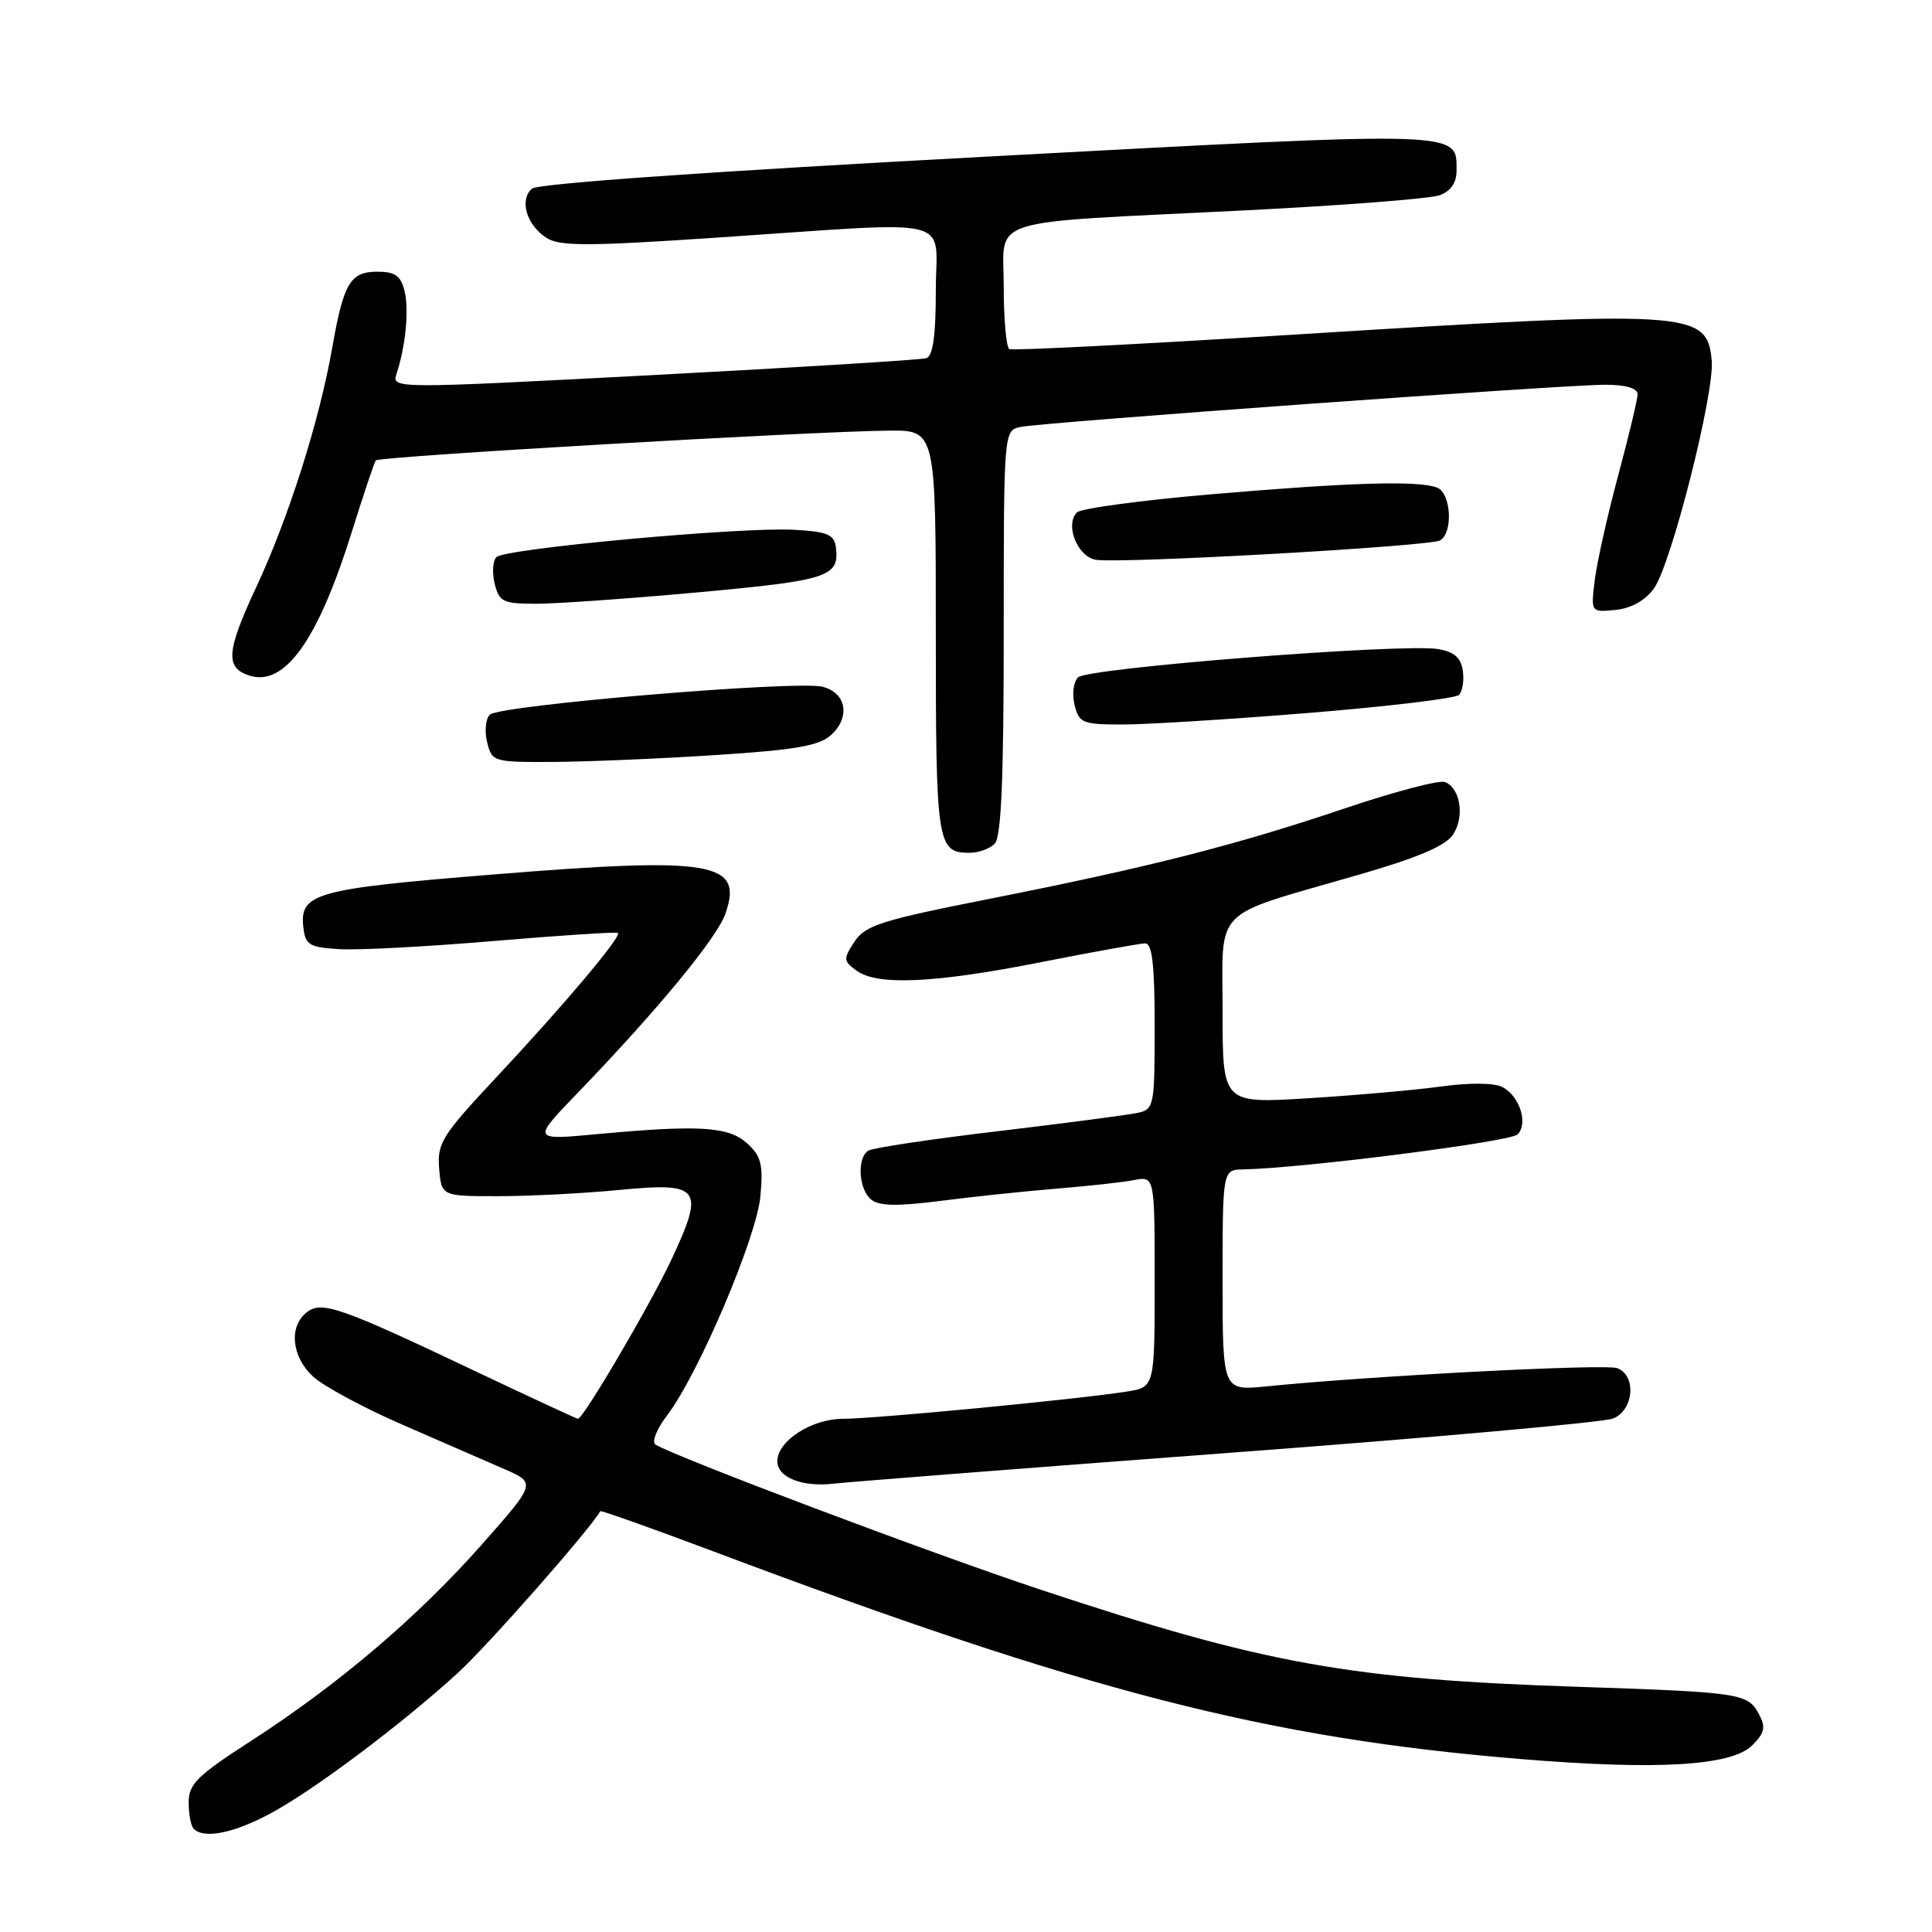<?xml version="1.0" encoding="UTF-8" standalone="no"?>
<!DOCTYPE svg PUBLIC "-//W3C//DTD SVG 1.1//EN" "http://www.w3.org/Graphics/SVG/1.1/DTD/svg11.dtd" >
<svg xmlns="http://www.w3.org/2000/svg" xmlns:xlink="http://www.w3.org/1999/xlink" version="1.1" viewBox="0 0 256 256">
 <g >
 <path fill="currentColor"
d=" M 35.60 240.42 C 41.30 237.42 53.08 228.60 60.68 221.66 C 64.62 218.06 78.23 202.60 79.54 200.24 C 79.62 200.10 86.39 202.51 94.59 205.59 C 143.98 224.17 167.90 230.32 201.48 233.08 C 219.61 234.58 229.45 233.99 232.18 231.27 C 233.84 229.60 234.00 228.87 233.07 227.13 C 231.59 224.37 230.67 224.23 209.08 223.51 C 178.78 222.51 167.58 220.48 138.00 210.68 C 123.63 205.92 89.56 193.08 86.85 191.41 C 86.33 191.08 87.02 189.35 88.38 187.56 C 92.54 182.12 100.26 163.97 100.76 158.50 C 101.14 154.28 100.86 153.19 99.00 151.50 C 96.52 149.26 92.65 149.02 79.00 150.29 C 70.50 151.08 70.50 151.08 76.57 144.79 C 87.13 133.83 95.00 124.29 96.12 121.07 C 98.53 114.19 94.51 113.51 65.30 115.88 C 41.67 117.79 39.67 118.36 40.20 122.91 C 40.47 125.22 40.99 125.53 45.00 125.77 C 47.48 125.92 56.70 125.43 65.50 124.68 C 74.30 123.94 81.67 123.46 81.88 123.62 C 82.42 124.05 74.73 133.18 65.69 142.83 C 58.55 150.47 57.92 151.48 58.19 154.84 C 58.50 158.50 58.50 158.50 66.00 158.50 C 70.12 158.50 77.38 158.13 82.11 157.67 C 92.85 156.64 93.41 157.39 88.97 166.90 C 86.20 172.82 77.29 188.00 76.58 188.00 C 76.42 188.00 70.26 185.14 62.90 181.65 C 44.89 173.10 42.55 172.30 40.57 173.95 C 38.24 175.87 38.67 179.79 41.48 182.40 C 42.85 183.66 48.14 186.52 53.23 188.74 C 58.33 190.96 64.43 193.62 66.78 194.64 C 71.06 196.50 71.06 196.50 63.78 204.73 C 55.29 214.32 44.84 223.20 33.25 230.69 C 26.12 235.29 25.00 236.39 25.00 238.84 C 25.00 240.39 25.30 241.97 25.67 242.33 C 27.01 243.67 30.82 242.94 35.60 240.42 Z  M 163.00 192.50 C 189.68 190.51 212.51 188.46 213.75 187.96 C 216.49 186.85 216.87 182.27 214.30 181.29 C 212.76 180.69 181.56 182.31 167.75 183.71 C 162.00 184.28 162.00 184.28 162.00 169.64 C 162.00 155.00 162.00 155.00 164.75 154.95 C 172.59 154.80 200.11 151.29 201.08 150.32 C 202.52 148.88 201.38 145.27 199.10 144.05 C 198.02 143.48 194.82 143.44 190.91 143.97 C 187.39 144.45 179.44 145.15 173.25 145.53 C 162.00 146.22 162.00 146.22 162.00 134.06 C 162.00 119.93 160.34 121.61 179.83 115.97 C 187.90 113.64 191.55 112.09 192.54 110.58 C 194.10 108.20 193.51 104.41 191.45 103.62 C 190.71 103.34 184.79 104.89 178.30 107.08 C 163.78 111.98 152.33 114.90 131.17 119.09 C 116.75 121.94 114.65 122.61 113.22 124.78 C 111.72 127.08 111.74 127.33 113.50 128.62 C 116.25 130.63 123.85 130.28 138.00 127.48 C 144.88 126.12 151.06 125.01 151.75 125.00 C 152.67 125.00 153.00 127.86 153.00 135.98 C 153.00 146.56 152.92 146.98 150.75 147.46 C 149.51 147.73 141.22 148.82 132.32 149.88 C 123.42 150.93 115.65 152.10 115.07 152.46 C 113.53 153.41 113.76 157.55 115.42 158.94 C 116.48 159.81 118.85 159.86 124.67 159.12 C 128.98 158.56 135.88 157.84 140.00 157.50 C 144.12 157.17 148.74 156.66 150.25 156.37 C 153.00 155.84 153.00 155.84 153.00 169.83 C 153.00 183.82 153.00 183.82 149.25 184.40 C 142.48 185.45 115.83 188.00 111.69 188.00 C 107.54 188.00 103.00 190.94 103.00 193.62 C 103.00 195.77 106.29 197.08 110.50 196.59 C 112.70 196.34 136.32 194.50 163.00 192.50 Z  M 131.80 111.80 C 132.67 110.93 133.00 103.32 133.00 83.82 C 133.00 57.04 133.00 57.04 135.25 56.57 C 138.29 55.95 207.40 50.96 212.75 50.98 C 215.48 50.99 216.99 51.45 216.99 52.25 C 216.98 52.94 215.82 57.77 214.42 63.00 C 213.01 68.22 211.62 74.44 211.32 76.82 C 210.79 81.14 210.79 81.14 214.04 80.82 C 216.11 80.62 217.97 79.59 219.14 78.00 C 221.43 74.86 227.23 52.02 226.81 47.73 C 226.17 41.15 224.24 41.04 170.50 44.40 C 150.70 45.63 134.16 46.47 133.75 46.26 C 133.34 46.05 133.00 42.35 133.00 38.03 C 133.00 28.63 129.93 29.62 164.50 27.90 C 177.70 27.24 189.51 26.33 190.75 25.87 C 192.23 25.33 193.00 24.23 193.00 22.65 C 193.00 17.30 194.45 17.34 130.81 20.75 C 94.58 22.69 71.31 24.32 70.51 24.99 C 68.78 26.43 69.75 29.79 72.38 31.50 C 74.17 32.65 77.72 32.65 95.50 31.45 C 127.33 29.32 124.00 28.49 124.00 38.53 C 124.00 44.48 123.62 47.18 122.75 47.46 C 122.06 47.68 105.84 48.68 86.70 49.69 C 51.89 51.52 51.89 51.52 52.55 49.51 C 53.77 45.78 54.22 41.02 53.59 38.50 C 53.10 36.54 52.33 36.00 50.02 36.00 C 46.42 36.00 45.53 37.49 44.03 46.03 C 42.32 55.78 38.27 68.53 33.96 77.79 C 29.98 86.31 29.82 88.49 33.05 89.52 C 37.74 91.00 42.12 84.86 46.61 70.50 C 48.16 65.55 49.59 61.28 49.79 61.01 C 50.18 60.48 107.22 57.17 117.75 57.06 C 124.00 57.00 124.00 57.00 124.00 83.80 C 124.00 111.95 124.16 113.00 128.50 113.00 C 129.66 113.00 131.14 112.46 131.80 111.80 Z  M 94.81 100.05 C 105.38 99.37 108.53 98.83 110.11 97.40 C 112.72 95.04 112.16 91.80 109.00 91.00 C 105.58 90.13 66.16 93.44 64.90 94.70 C 64.34 95.26 64.19 96.90 64.55 98.36 C 65.20 100.95 65.37 101.00 73.36 100.96 C 77.84 100.93 87.49 100.53 94.81 100.05 Z  M 173.50 94.46 C 183.94 93.61 192.86 92.54 193.32 92.08 C 193.79 91.61 194.02 90.17 193.83 88.87 C 193.59 87.16 192.70 86.37 190.58 86.01 C 186.00 85.21 144.10 88.50 142.85 89.75 C 142.23 90.37 142.03 91.99 142.39 93.43 C 142.99 95.82 143.45 96.00 148.78 96.00 C 151.94 96.00 163.06 95.31 173.50 94.46 Z  M 92.69 78.47 C 109.78 76.90 111.26 76.42 110.76 72.50 C 110.54 70.83 109.63 70.45 105.25 70.20 C 98.31 69.80 66.92 72.68 65.78 73.82 C 65.29 74.31 65.19 75.90 65.55 77.36 C 66.16 79.76 66.65 80.00 71.09 80.00 C 73.77 80.00 83.49 79.31 92.69 78.47 Z  M 190.84 71.60 C 192.58 70.52 192.27 65.32 190.42 64.61 C 187.94 63.65 178.91 63.92 160.58 65.49 C 151.28 66.28 143.23 67.37 142.71 67.89 C 141.06 69.54 142.79 73.83 145.25 74.18 C 148.86 74.69 189.56 72.39 190.84 71.60 Z "/>
</g>
</svg>